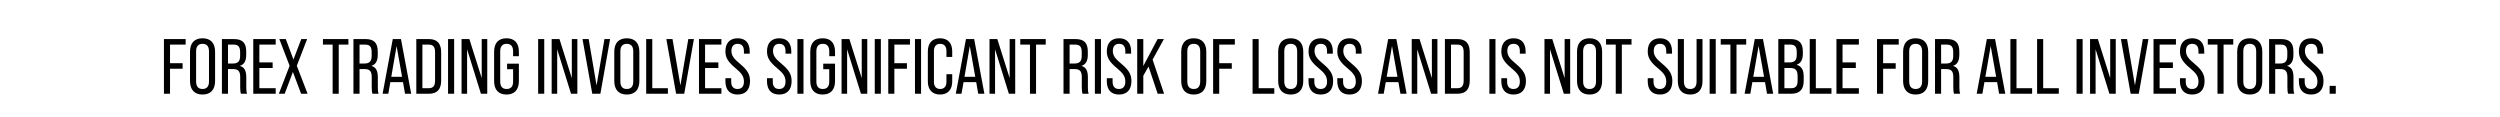 <svg width="320" height="15" viewBox="0 0 320 15" fill="none" xmlns="http://www.w3.org/2000/svg"><path fill="#fff" d="M0 0h320v15H0z"/><path d="M20.983 12h.78V8.8h1.61v-.71h-1.61V5.71h2V5h-2.78v7zm4.938.1c1.04 0 1.61-.62 1.61-1.73V6.62c0-1.11-.57-1.72-1.61-1.72-1.03 0-1.6.61-1.6 1.72v3.75c0 1.11.57 1.73 1.6 1.73zm0-.71c-.52 0-.82-.3-.82-.97V6.57c0-.66.3-.96.82-.96.53 0 .83.3.83.96v3.85c0 .67-.3.97-.83.97zm2.484.61h.78V8.84h.63c.66 0 .93.26.93 1.02v1.29c0 .47.03.65.09.85h.79c-.09-.25-.1-.53-.1-.85V9.9c0-.82-.23-1.31-.82-1.46v-.01c.56-.18.81-.64.81-1.41v-.43c0-1.09-.47-1.59-1.58-1.59h-1.53v7zm.78-3.87V5.71h.73c.58 0 .82.28.82.96v.5c0 .7-.31.96-.92.96h-.63zM32.419 12h2.87v-.71h-2.09V8.7h1.7v-.71h-1.7V5.71h2.09V5h-2.87v7zm3.273 0h.75l1.05-2.79 1.05 2.79h.83l-1.38-3.58L39.312 5h-.75l-1 2.62-.98-2.62h-.83l1.32 3.42-1.38 3.58zm6.885 0h.78V5.71h1.24V5h-3.26v.71h1.24V12zm2.664 0h.78V8.84h.63c.66 0 .93.26.93 1.02v1.29c0 .47.03.65.09.85h.79c-.09-.25-.1-.53-.1-.85V9.9c0-.82-.23-1.31-.82-1.46v-.01c.56-.18.81-.64.81-1.41v-.43c0-1.09-.47-1.59-1.58-1.59h-1.53v7zm.78-3.87V5.71h.73c.58 0 .82.28.82.96v.5c0 .7-.31.96-.92.96h-.63zM51.844 12h.79l-1.31-7h-1.05l-1.3 7h.73l.26-1.49h1.62l.26 1.49zm-1.76-2.17l.68-3.94.7 3.94h-1.38zM53.288 12h1.6c1.08 0 1.58-.57 1.58-1.7V6.7c0-1.13-.5-1.7-1.58-1.7h-1.6v7zm.78-.71V5.71h.8c.55 0 .82.26.82.95v3.67c0 .69-.27.96-.82.96h-.8zm3.282.71h.78V5h-.78v7zm1.729 0h.71V6.31l1.77 5.69h.81V5h-.71v5l-1.58-5h-1v7zm5.748.1c1.04 0 1.59-.62 1.59-1.73V8.15h-1.51v.71h.77v1.57c0 .67-.3.96-.83.96-.52 0-.82-.29-.82-.96V6.57c0-.66.3-.96.82-.96.53 0 .83.3.83.96v.62h.74v-.57c0-1.11-.55-1.72-1.59-1.72-1.03 0-1.58.61-1.58 1.72v3.75c0 1.11.55 1.73 1.58 1.73zm4.056-.1h.78V5h-.78v7zm1.729 0h.71V6.31l1.77 5.69h.81V5h-.71v5l-1.58-5h-1v7zm5.198 0h1.04l1.24-7h-.72l-1.01 5.94L75.35 5h-.79l1.25 7zm4.418.1c1.04 0 1.61-.62 1.61-1.73V6.62c0-1.11-.57-1.72-1.61-1.72-1.03 0-1.6.61-1.6 1.72v3.75c0 1.11.57 1.73 1.6 1.73zm0-.71c-.52 0-.82-.3-.82-.97V6.57c0-.66.3-.96.82-.96.53 0 .83.3.83.96v3.85c0 .67-.3.97-.83.97zm2.484.61h2.78v-.71h-2V5h-.78v7zm3.83 0h1.04l1.24-7h-.72l-1.01 5.94L86.082 5h-.79l1.25 7zm2.927 0h2.87v-.71h-2.09V8.7h1.7v-.71h-1.7V5.71h2.09V5h-2.87v7zm4.944.1c1.02 0 1.59-.62 1.59-1.71 0-.85-.31-1.41-1.27-2.21-.83-.68-1.11-1.08-1.11-1.66 0-.61.3-.91.8-.91.51 0 .8.3.8.93v.33h.74v-.28c0-1.07-.53-1.69-1.54-1.69s-1.57.62-1.57 1.67c0 .79.32 1.35 1.29 2.15.81.67 1.08 1.08 1.08 1.73 0 .64-.31.94-.82.94-.5 0-.81-.3-.81-.93v-.45h-.74v.39c0 1.08.54 1.7 1.56 1.7zm5.323 0c1.02 0 1.59-.62 1.59-1.71 0-.85-.31-1.41-1.27-2.21-.83-.68-1.11-1.08-1.11-1.66 0-.61.3-.91.8-.91.51 0 .8.3.8.93v.33h.74v-.28c0-1.07-.53-1.69-1.54-1.69s-1.57.62-1.57 1.67c0 .79.32 1.35 1.29 2.15.81.67 1.08 1.08 1.08 1.73 0 .64-.31.94-.82.94-.5 0-.81-.3-.81-.93v-.45h-.74v.39c0 1.08.54 1.7 1.56 1.7zm2.331-.1h.78V5h-.78v7zm3.228.1c1.04 0 1.59-.62 1.59-1.73V8.15h-1.51v.71h.77v1.57c0 .67-.3.96-.83.96-.52 0-.82-.29-.82-.96V6.57c0-.66.3-.96.82-.96.53 0 .83.3.83.96v.62h.74v-.57c0-1.11-.55-1.72-1.59-1.72-1.03 0-1.58.61-1.58 1.72v3.75c0 1.11.55 1.73 1.58 1.73zm2.426-.1h.71V6.31l1.77 5.69h.81V5h-.71v5l-1.58-5h-1v7zm4.248 0h.78V5h-.78v7zm1.729 0h.78V8.8h1.61v-.71h-1.61V5.71h2V5h-2.78v7zm3.418 0h.78V5h-.78v7zm3.208.1c1.01 0 1.56-.63 1.56-1.67V9.5h-.74v.98c0 .6-.31.91-.8.91-.49 0-.8-.31-.8-.91V6.52c0-.6.31-.91.8-.91.49 0 .8.31.8.91v.77h.74v-.72c0-1.05-.55-1.67-1.56-1.67-1 0-1.56.62-1.56 1.67v3.86c0 1.04.56 1.67 1.56 1.67zm4.889-.1h.79l-1.31-7h-1.05l-1.3 7h.73l.26-1.49h1.62l.26 1.49zm-1.76-2.17l.68-3.94.7 3.94h-1.38zm3.204 2.17h.71V6.31l1.77 5.69h.81V5h-.71v5l-1.58-5h-1v7zm5.178 0h.78V5.71h1.24V5h-3.26v.71h1.24V12zm4.294 0h.78V8.84h.63c.66 0 .93.26.93 1.02v1.29c0 .47.03.65.09.85h.79c-.09-.25-.1-.53-.1-.85V9.9c0-.82-.23-1.31-.82-1.46v-.01c.56-.18.81-.64.81-1.41v-.43c0-1.09-.47-1.59-1.58-1.59h-1.53v7zm.78-3.87V5.71h.73c.58 0 .82.28.82.96v.5c0 .7-.31.96-.92.96h-.63zm3.234 3.87h.78V5h-.78v7zm3.089.1c1.02 0 1.59-.62 1.59-1.71 0-.85-.31-1.41-1.27-2.21-.83-.68-1.11-1.08-1.11-1.66 0-.61.3-.91.8-.91.51 0 .8.3.8.93v.33h.74v-.28c0-1.07-.53-1.69-1.54-1.69s-1.57.62-1.57 1.67c0 .79.32 1.35 1.29 2.15.81.67 1.08 1.08 1.08 1.73 0 .64-.31.94-.82.94-.5 0-.81-.3-.81-.93v-.45h-.74v.39c0 1.08.54 1.7 1.56 1.7zm4.951-.1h.82l-1.47-4.37 1.45-2.63h-.81l-1.83 3.45V5h-.78v7h.78V9.69l.67-1.17 1.17 3.48zm4.613.1c1.04 0 1.61-.62 1.61-1.73V6.62c0-1.11-.57-1.72-1.61-1.72-1.03 0-1.6.61-1.6 1.72v3.75c0 1.11.57 1.73 1.6 1.73zm0-.71c-.52 0-.82-.3-.82-.97V6.57c0-.66.3-.96.82-.96.53 0 .83.3.83.96v3.85c0 .67-.3.97-.83.97zm2.484.61h.78V8.8h1.61v-.71h-1.61V5.71h2V5h-2.78v7zm5.049 0h2.78v-.71h-2V5h-.78v7zm4.879.1c1.04 0 1.61-.62 1.61-1.73V6.62c0-1.11-.57-1.72-1.61-1.72-1.03 0-1.6.61-1.6 1.72v3.75c0 1.11.57 1.73 1.6 1.73zm0-.71c-.52 0-.82-.3-.82-.97V6.57c0-.66.3-.96.82-.96.53 0 .83.3.83.96v3.85c0 .67-.3.97-.83.97zm3.844.71c1.02 0 1.59-.62 1.59-1.71 0-.85-.31-1.41-1.27-2.21-.83-.68-1.11-1.08-1.11-1.66 0-.61.3-.91.8-.91.51 0 .8.3.8.93v.33h.74v-.28c0-1.07-.53-1.69-1.54-1.69s-1.57.62-1.57 1.67c0 .79.32 1.35 1.29 2.15.81.67 1.08 1.08 1.08 1.73 0 .64-.31.94-.82.94-.5 0-.81-.3-.81-.93v-.45h-.74v.39c0 1.08.54 1.7 1.56 1.7zm3.682 0c1.02 0 1.59-.62 1.59-1.71 0-.85-.31-1.41-1.27-2.21-.83-.68-1.11-1.08-1.11-1.66 0-.61.3-.91.8-.91.51 0 .8.3.8.93v.33h.74v-.28c0-1.07-.53-1.69-1.54-1.69s-1.57.62-1.57 1.67c0 .79.32 1.35 1.29 2.15.81.67 1.08 1.08 1.08 1.73 0 .64-.31.94-.82.94-.5 0-.81-.3-.81-.93v-.45h-.74v.39c0 1.08.54 1.7 1.56 1.7zm6.522-.1h.79l-1.31-7h-1.05l-1.3 7h.73l.26-1.49h1.62l.26 1.49zm-1.76-2.17l.68-3.94.7 3.94h-1.38zM180.7 12h.71V6.31l1.77 5.69h.81V5h-.71v5l-1.58-5h-1v7zm4.248 0h1.6c1.08 0 1.58-.57 1.58-1.7V6.7c0-1.13-.5-1.7-1.58-1.7h-1.6v7zm.78-.71V5.71h.8c.55 0 .82.26.82.95v3.67c0 .69-.27.96-.82.96h-.8zm4.913.71h.78V5h-.78v7zm3.089.1c1.02 0 1.59-.62 1.59-1.71 0-.85-.31-1.41-1.27-2.21-.83-.68-1.11-1.08-1.11-1.66 0-.61.3-.91.8-.91.51 0 .8.3.8.93v.33h.74v-.28c0-1.07-.53-1.69-1.54-1.69s-1.57.62-1.57 1.67c0 .79.32 1.35 1.29 2.15.81.67 1.08 1.08 1.08 1.73 0 .64-.31.94-.82.94-.5 0-.81-.3-.81-.93v-.45h-.74v.39c0 1.08.54 1.7 1.56 1.7zm3.962-.1h.71V6.31l1.77 5.69h.81V5h-.71v5l-1.58-5h-1v7zm5.768.1c1.04 0 1.61-.62 1.61-1.73V6.62c0-1.11-.57-1.72-1.61-1.72-1.03 0-1.6.61-1.6 1.72v3.75c0 1.11.57 1.73 1.6 1.73zm0-.71c-.52 0-.82-.3-.82-.97V6.57c0-.66.3-.96.82-.96.53 0 .83.3.83.96v3.85c0 .67-.3.97-.83.97zm3.355.61h.78V5.71h1.24V5h-3.26v.71h1.24V12zm5.655.1c1.02 0 1.59-.62 1.59-1.71 0-.85-.31-1.41-1.27-2.21-.83-.68-1.11-1.08-1.11-1.66 0-.61.3-.91.8-.91.51 0 .8.3.8.93v.33h.74v-.28c0-1.07-.53-1.69-1.54-1.69s-1.57.62-1.57 1.67c0 .79.32 1.35 1.29 2.15.81.67 1.08 1.08 1.08 1.73 0 .64-.31.94-.82.94-.5 0-.81-.3-.81-.93v-.45h-.74v.39c0 1.08.54 1.7 1.56 1.7zm3.871 0c1.03 0 1.58-.62 1.58-1.73V5h-.76v5.43c0 .66-.29.96-.81.96s-.81-.3-.81-.96V5h-.78v5.37c0 1.11.54 1.73 1.58 1.73zm2.493-.1h.78V5h-.78v7zm2.659 0h.78V5.71h1.24V5h-3.26v.71h1.24V12zm4.687 0h.79l-1.31-7h-1.05l-1.3 7h.73l.26-1.49h1.62l.26 1.49zm-1.76-2.17l.68-3.94.7 3.94h-1.38zm3.204 2.17h1.64c1.09 0 1.61-.55 1.61-1.63v-.6c0-.78-.26-1.29-.89-1.47v-.02c.53-.19.78-.65.78-1.4v-.29c0-1.09-.47-1.59-1.58-1.59h-1.56v7zm.78-4.01V5.71h.76c.58 0 .82.28.82.96v.36c0 .7-.31.96-.92.96h-.66zm0 3.3V8.7h.7c.71 0 .99.28.99 1.05v.6c0 .67-.26.94-.83.94h-.86zm3.243.71h2.78v-.71h-2V5h-.78v7zm3.418 0h2.87v-.71h-2.09V8.7h1.7v-.71h-1.7V5.71h2.09V5h-2.87v7zm5.195 0h.78V8.8h1.61v-.71h-1.61V5.71h2V5h-2.78v7zm4.938.1c1.04 0 1.61-.62 1.61-1.73V6.62c0-1.11-.57-1.72-1.61-1.72-1.03 0-1.6.61-1.6 1.72v3.75c0 1.11.57 1.73 1.6 1.73zm0-.71c-.52 0-.82-.3-.82-.97V6.57c0-.66.3-.96.82-.96.53 0 .83.3.83.96v3.85c0 .67-.3.97-.83.97zm2.484.61h.78V8.84h.63c.66 0 .93.26.93 1.02v1.29c0 .47.03.65.09.85h.79c-.09-.25-.1-.53-.1-.85V9.9c0-.82-.23-1.31-.82-1.46v-.01c.56-.18.81-.64.81-1.41v-.43c0-1.09-.47-1.59-1.58-1.59h-1.53v7zm.78-3.87V5.71h.73c.58 0 .82.28.82.96v.5c0 .7-.31.96-.92.96h-.63zm7.425 3.87h.79l-1.31-7h-1.05l-1.3 7h.73l.26-1.49h1.62l.26 1.49zm-1.76-2.17l.68-3.94.7 3.94h-1.38zm3.204 2.17h2.78v-.71h-2V5h-.78v7zm3.418 0h2.78v-.71h-2V5h-.78v7zm5.048 0h.78V5h-.78v7zm1.729 0h.71V6.31l1.77 5.69h.81V5h-.71v5l-1.58-5h-1v7zm5.198 0h1.04l1.24-7h-.72l-1.01 5.94-1.01-5.94h-.79l1.25 7zm2.927 0h2.87v-.71h-2.09V8.7h1.7v-.71h-1.7V5.71h2.09V5h-2.87v7zm4.944.1c1.02 0 1.59-.62 1.59-1.71 0-.85-.31-1.41-1.27-2.21-.83-.68-1.11-1.08-1.11-1.66 0-.61.3-.91.8-.91.51 0 .8.3.8.93v.33h.74v-.28c0-1.07-.53-1.69-1.54-1.69s-1.57.62-1.57 1.67c0 .79.32 1.35 1.29 2.15.81.67 1.08 1.08 1.08 1.73 0 .64-.31.94-.82.94-.5 0-.81-.3-.81-.93v-.45h-.74v.39c0 1.08.54 1.7 1.56 1.7zm3.242-.1h.78V5.71h1.24V5h-3.26v.71h1.24V12zm4.125.1c1.04 0 1.61-.62 1.61-1.73V6.62c0-1.11-.57-1.72-1.61-1.72-1.03 0-1.6.61-1.6 1.72v3.75c0 1.11.57 1.73 1.6 1.73zm0-.71c-.52 0-.82-.3-.82-.97V6.57c0-.66.3-.96.82-.96.53 0 .83.3.83.96v3.85c0 .67-.3.97-.83.97zm2.484.61h.78V8.84h.63c.66 0 .93.26.93 1.02v1.29c0 .47.03.65.09.85h.79c-.09-.25-.1-.53-.1-.85V9.9c0-.82-.23-1.31-.82-1.46v-.01c.56-.18.81-.64.81-1.41v-.43c0-1.09-.47-1.59-1.58-1.59h-1.53v7zm.78-3.87V5.71h.73c.58 0 .82.28.82.96v.5c0 .7-.31.96-.92.96h-.63zm4.593 3.97c1.02 0 1.59-.62 1.59-1.71 0-.85-.31-1.41-1.27-2.21-.83-.68-1.11-1.08-1.11-1.66 0-.61.3-.91.8-.91.51 0 .8.3.8.93v.33h.74v-.28c0-1.07-.53-1.69-1.54-1.69s-1.57.62-1.57 1.67c0 .79.32 1.35 1.29 2.15.81.67 1.08 1.08 1.08 1.73 0 .64-.31.94-.82.94-.5 0-.81-.3-.81-.93v-.45h-.74v.39c0 1.08.54 1.7 1.56 1.7zm2.372-.1h.79v-1.01h-.79V12z" fill="#000"/></svg>
